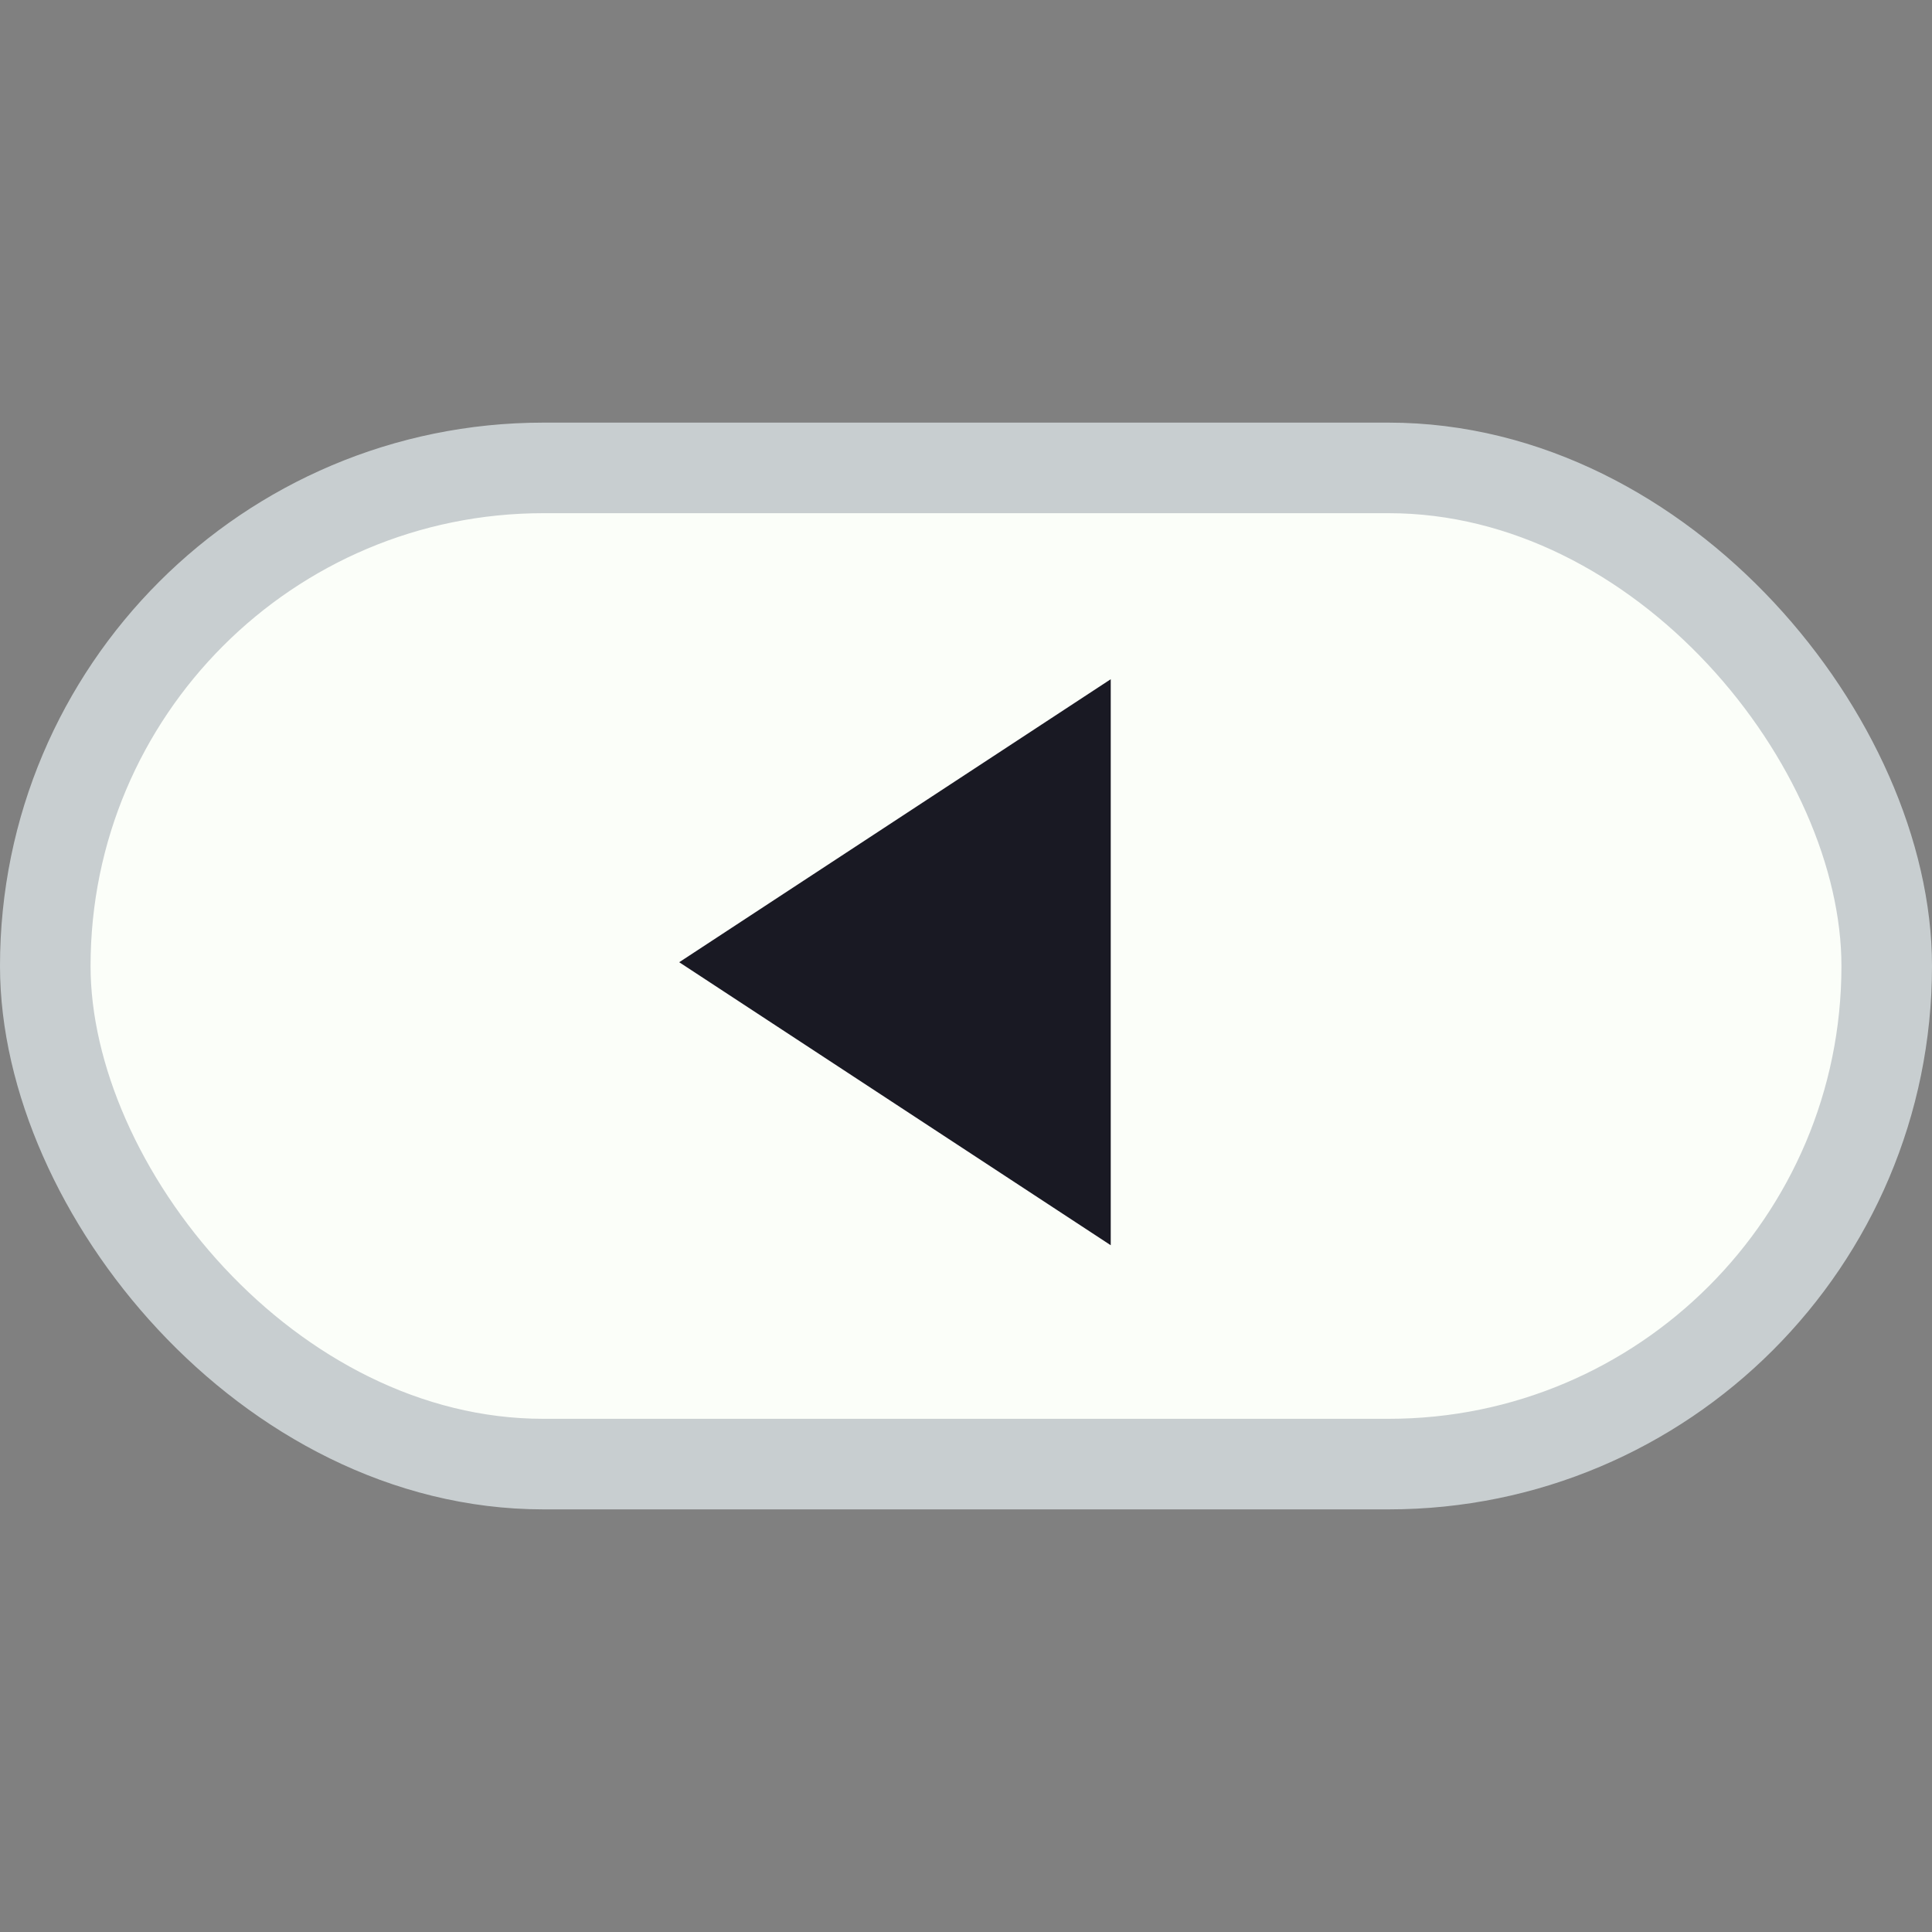 <svg width="128" height="128" viewBox="0 0 128 128" fill="none" xmlns="http://www.w3.org/2000/svg">
<rect x="0" y="0" width="128" height="128" fill="#808080" stroke="none"/>
<rect x="3" y="31" width="122" height="66" rx="33" fill="#FBFEF9" stroke="#C8CED0" stroke-width="6"/>
<path d="M45 63.75L73.589 45V82.5L45 63.75Z" fill="#191923"/>
</svg>
